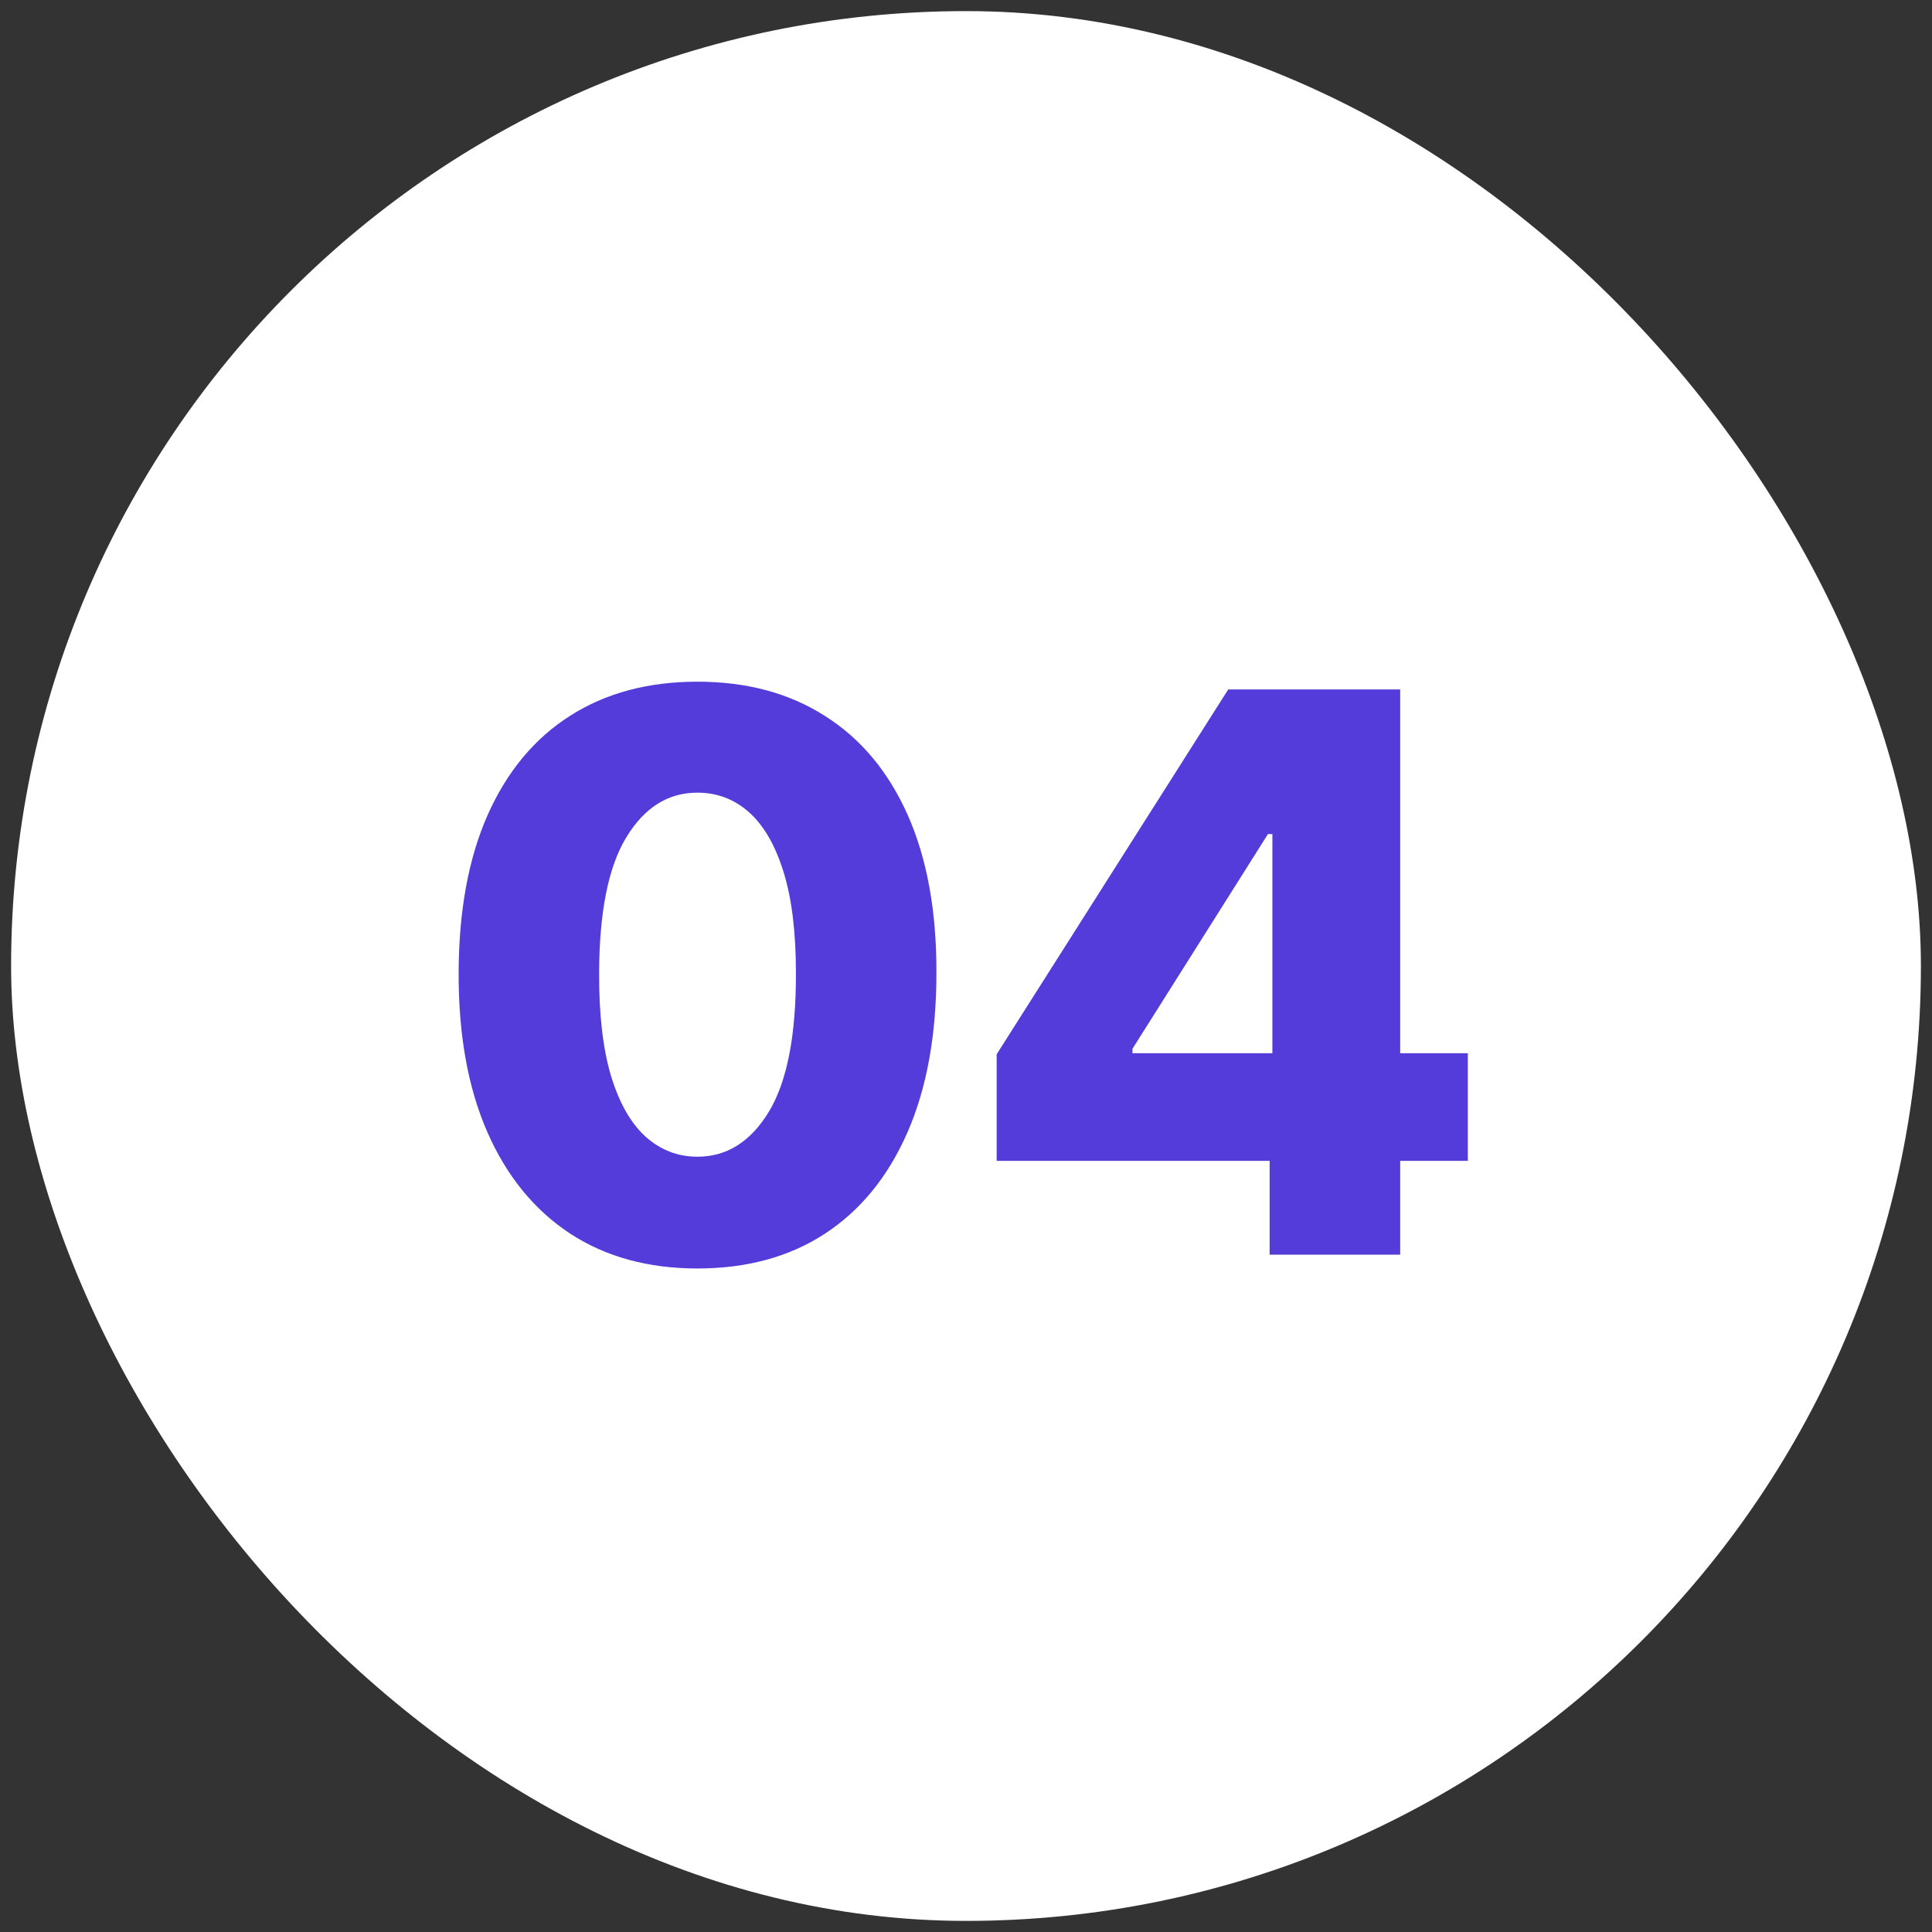 <svg width="87" height="87" viewBox="0 0 87 87" fill="none" xmlns="http://www.w3.org/2000/svg">
<rect x="0" y="0" width="87" height="87" fill="#333333" stroke="none"/>
<rect x="0.5" y="0.5" width="86" height="86" rx="43" fill="white"/>
<path d="M31.404 57.121C29.183 57.121 27.269 56.595 25.662 55.543C24.055 54.482 22.816 52.962 21.946 50.981C21.076 48.993 20.645 46.602 20.653 43.81C20.661 41.018 21.096 38.648 21.958 36.701C22.828 34.745 24.063 33.258 25.662 32.239C27.269 31.211 29.183 30.697 31.404 30.697C33.625 30.697 35.539 31.211 37.146 32.239C38.762 33.258 40.005 34.745 40.875 36.701C41.745 38.656 42.176 41.026 42.168 43.81C42.168 46.611 41.733 49.005 40.863 50.994C39.992 52.983 38.754 54.503 37.146 55.555C35.547 56.599 33.633 57.121 31.404 57.121ZM31.404 52.088C32.73 52.088 33.803 51.412 34.623 50.062C35.444 48.703 35.85 46.619 35.841 43.81C35.841 41.971 35.655 40.454 35.282 39.261C34.909 38.059 34.391 37.165 33.728 36.576C33.066 35.988 32.291 35.694 31.404 35.694C30.087 35.694 29.022 36.361 28.21 37.695C27.398 39.021 26.988 41.059 26.979 43.81C26.971 45.674 27.149 47.22 27.514 48.446C27.887 49.672 28.409 50.588 29.08 51.193C29.751 51.789 30.526 52.088 31.404 52.088ZM44.88 52.274V47.477L55.308 31.046H59.572V37.558H57.098L50.996 47.228V47.427H66.097V52.274H44.88ZM57.173 56.5V50.807L57.297 48.707V31.046H63.052V56.5H57.173Z" fill="#543CDA"/>
</svg>
